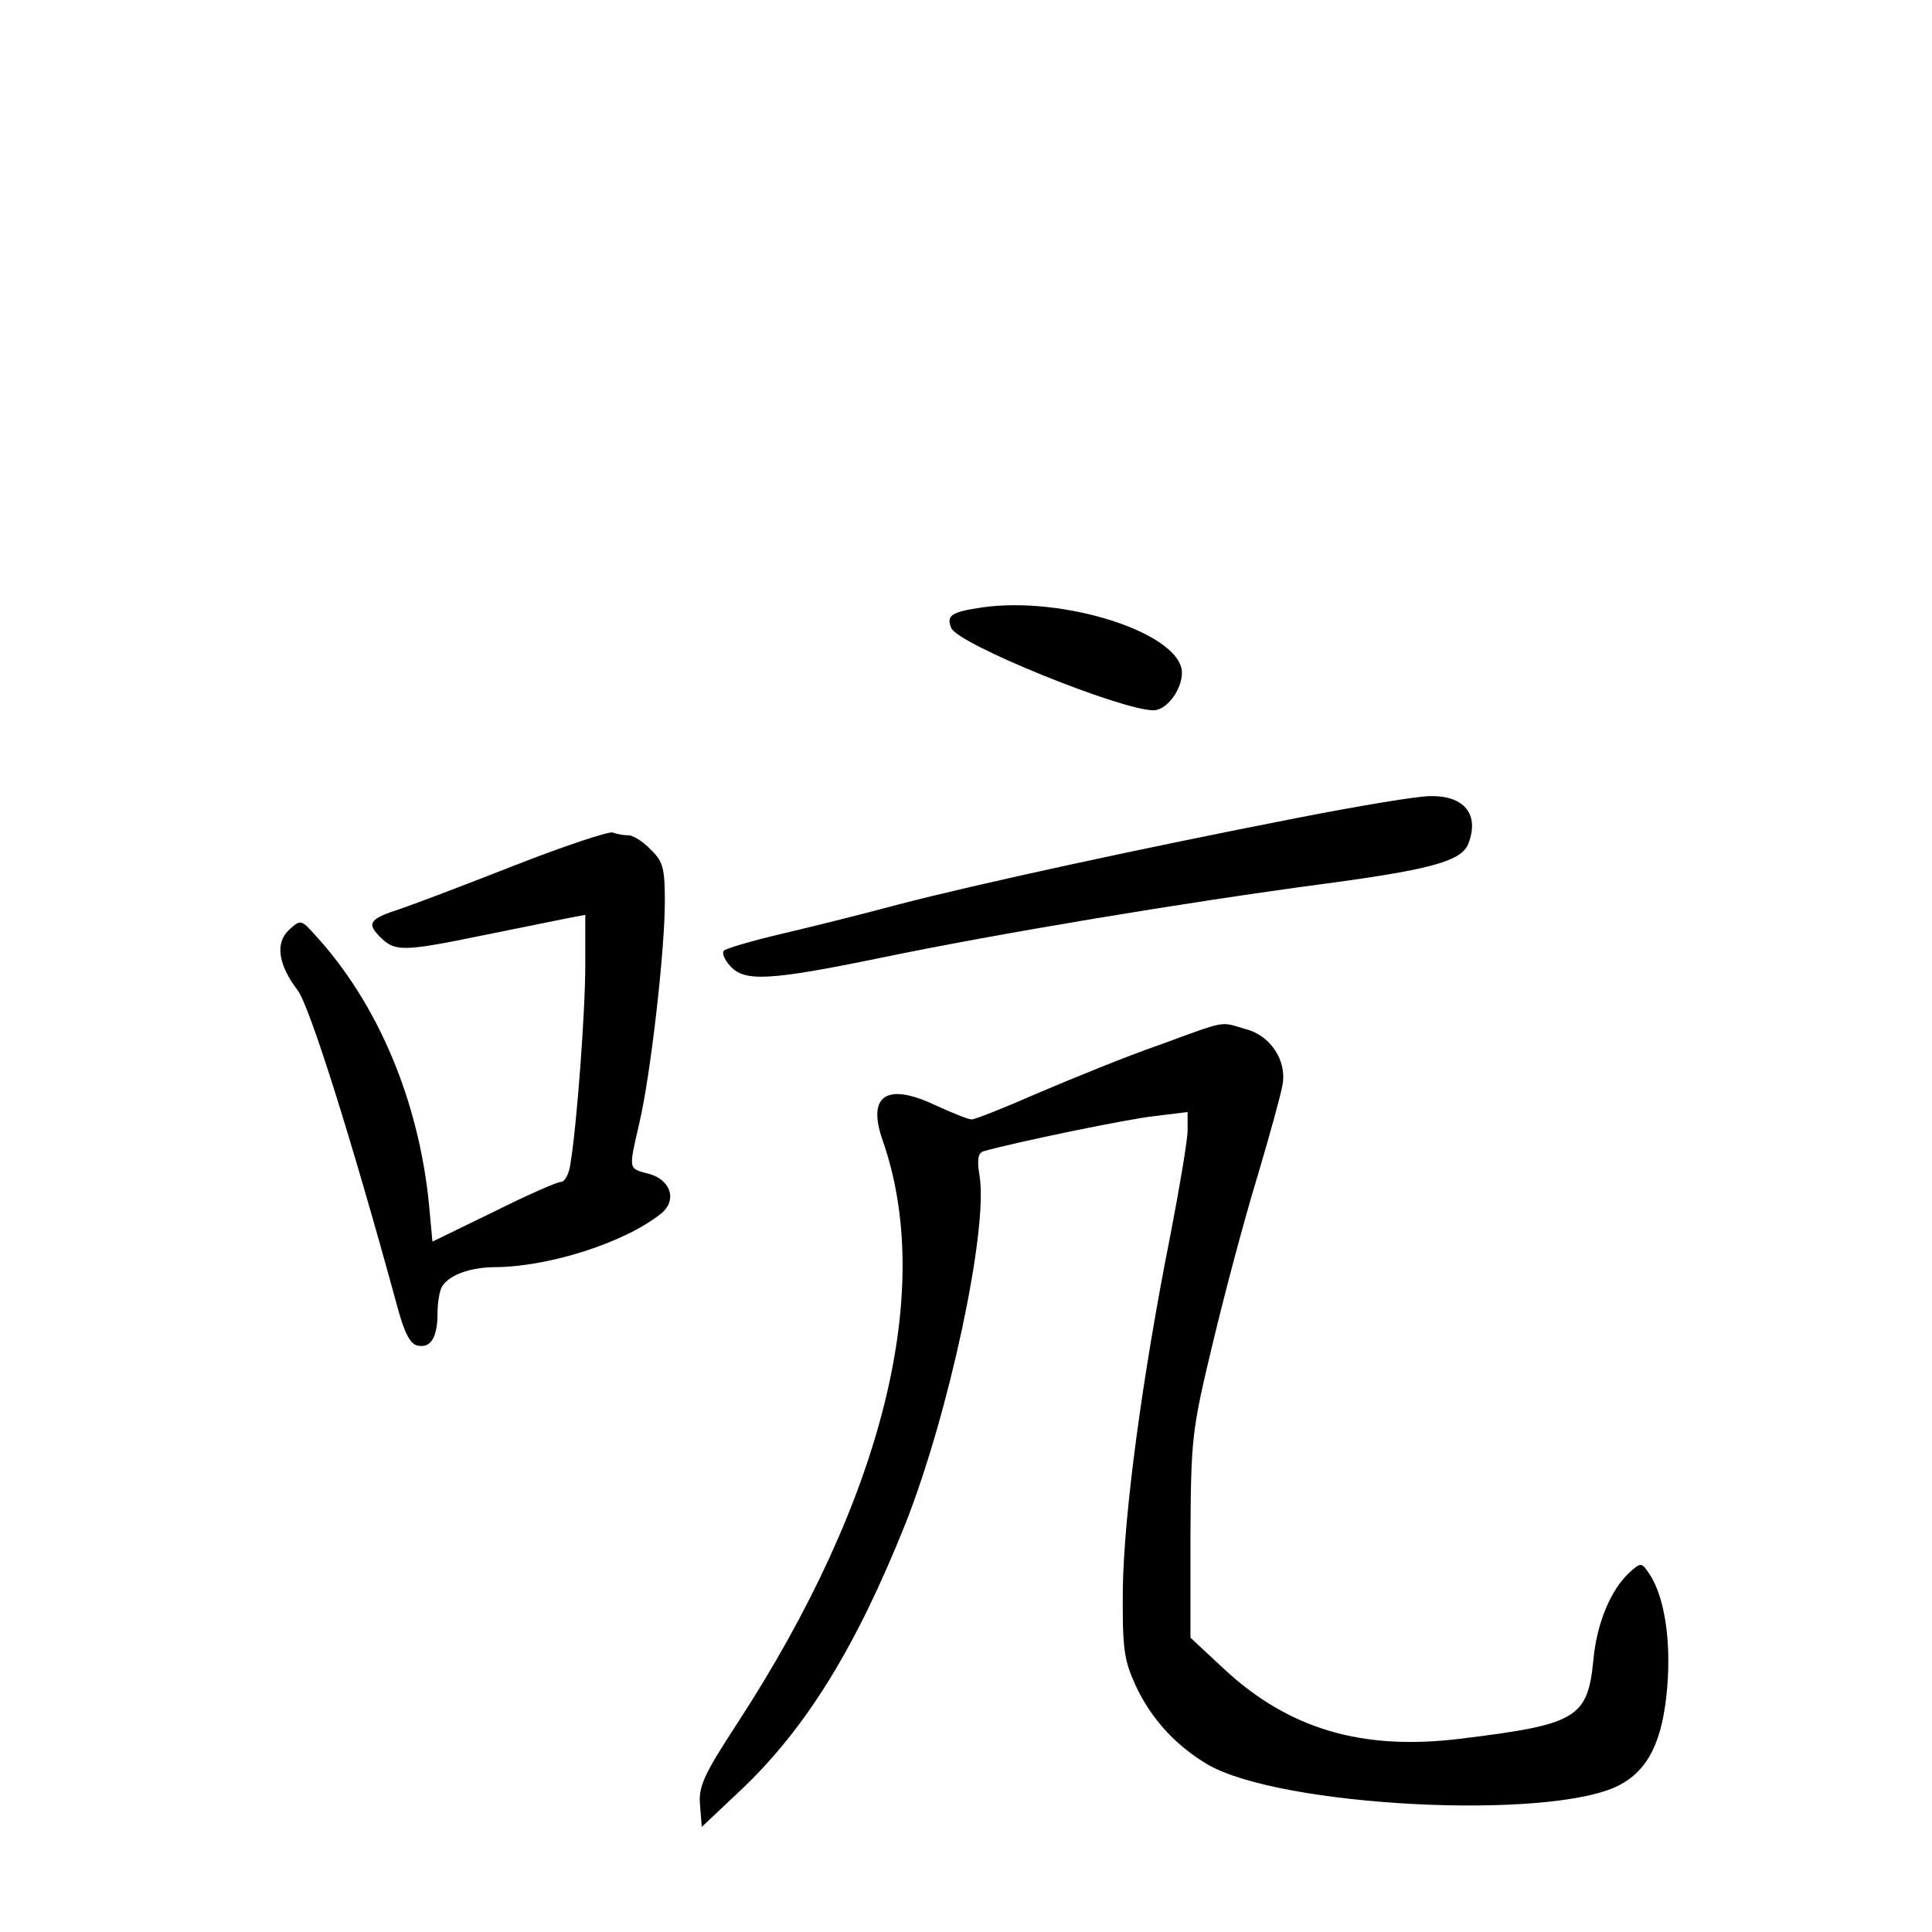 <?xml version="1.0" standalone="no"?>
<!DOCTYPE svg PUBLIC "-//W3C//DTD SVG 20010904//EN"
 "http://www.w3.org/TR/2001/REC-SVG-20010904/DTD/svg10.dtd">
<svg version="1.0" xmlns="http://www.w3.org/2000/svg"
 width="340pt" height="340pt" viewBox="0 0 340 340"
 preserveAspectRatio="xMidYMid meet">
<g transform="translate(0,340) scale(0.1,-0.1)"
fill="#000000" stroke="none">
<path d="M1728 2331 c-54 -8 -63 -14 -54 -36 10 -28 299 -145 356 -145 23 0
50 36 50 66 0 69 -207 136 -352 115z"/>
<path d="M2280 1960 c-267 -52 -562 -116 -700 -152 -63 -17 -156 -40 -207 -52
-51 -12 -95 -25 -99 -29 -4 -4 1 -16 11 -27 25 -28 68 -26 263 14 207 43 537
98 785 131 187 25 239 40 251 70 20 52 -7 85 -67 84 -23 0 -130 -18 -237 -39z"/>
<path d="M903 1876 c-89 -35 -179 -69 -200 -76 -53 -17 -58 -25 -34 -49 26
-26 40 -26 181 3 63 13 130 26 148 30 l32 6 0 -88 c0 -84 -15 -283 -26 -349
-2 -18 -10 -33 -17 -33 -7 0 -61 -24 -119 -53 l-107 -52 -6 65 c-18 183 -90
354 -200 474 -25 28 -26 28 -46 10 -25 -23 -20 -61 15 -107 21 -28 95 -263
174 -552 13 -50 24 -71 37 -73 23 -5 35 14 35 58 0 19 4 40 8 46 13 21 51 34
94 34 95 1 227 43 291 94 29 23 18 59 -20 70 -38 10 -37 6 -18 89 20 85 45
304 45 390 0 59 -3 71 -25 92 -13 14 -31 25 -39 25 -8 0 -20 2 -28 5 -7 2 -86
-24 -175 -59z"/>
<path d="M2040 1561 c-58 -20 -153 -59 -212 -84 -59 -26 -112 -47 -118 -47 -6
0 -36 12 -66 26 -84 39 -118 16 -91 -62 93 -264 1 -633 -255 -1026 -60 -92
-69 -112 -66 -145 l3 -38 69 65 c115 109 203 252 290 470 76 193 145 515 130
610 -5 29 -3 41 7 44 52 15 254 57 302 62 l57 7 0 -32 c0 -17 -14 -100 -30
-183 -50 -251 -82 -493 -84 -623 -1 -106 2 -126 22 -170 27 -59 71 -107 127
-140 128 -75 603 -99 724 -37 52 27 77 78 85 172 7 84 -5 159 -30 198 -15 23
-16 23 -36 5 -33 -30 -58 -89 -64 -155 -10 -102 -30 -113 -235 -138 -172 -21
-301 17 -415 123 l-59 55 0 178 c1 172 2 185 39 339 21 88 56 220 79 295 22
74 42 147 44 161 8 42 -21 87 -65 98 -46 13 -29 17 -152 -28z"/>
</g>
</svg>
